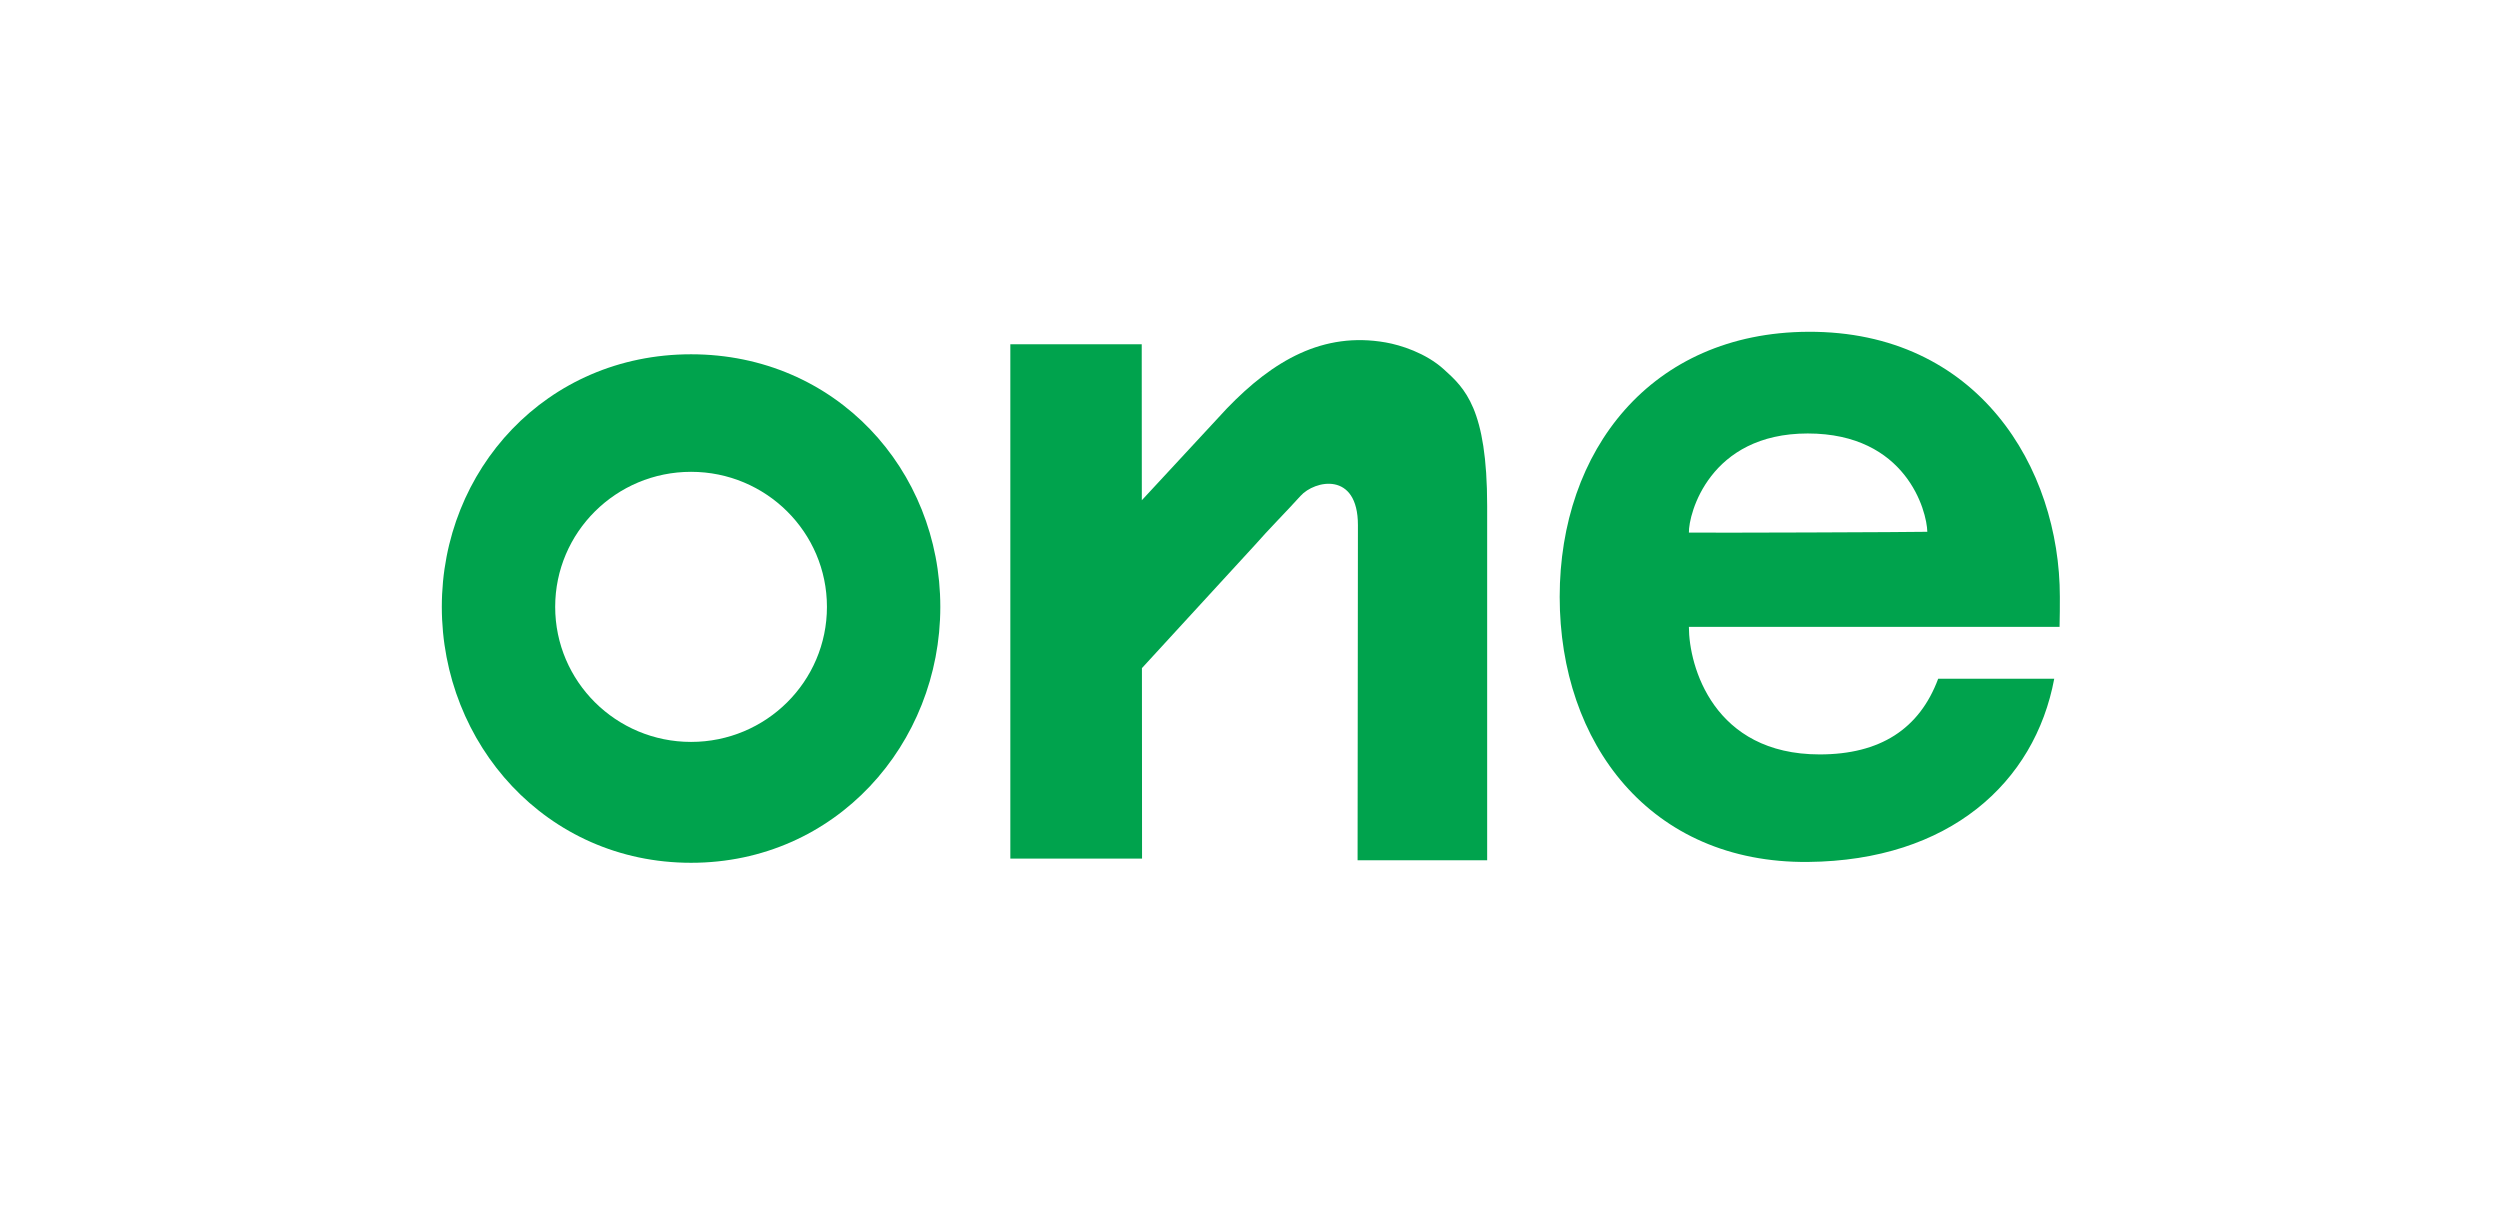 <?xml version="1.0" encoding="UTF-8"?>
<svg width="2999px" height="1451px" viewBox="0 0 2999 1451" version="1.1" xmlns="http://www.w3.org/2000/svg" xmlns:xlink="http://www.w3.org/1999/xlink">
    <!-- Generator: Sketch 61 (89581) - https://sketch.com -->
    <title>two</title>
    <desc>Created with Sketch.</desc>
    <g id="two" stroke="none" stroke-width="1" fill="none" fill-rule="evenodd">
        <path d="M1662.33,410.803 C1680.013,413.919 1710.178,423.268 1732.022,443.036 C1757.063,465.698 1784.002,490 1784.002,607 L1783.997,1032 L1628.559,1032 L1628.964,629.976 C1629,565 1577,576 1560,595 C1545.782,610.891 1519.393,637.65 1506.303,652.829 L1369.858,801.47 L1370,1029.95 L1212,1030 L1212,413 L1369.617,413 L1369.732,600.099 L1471.978,489.747 C1527.107,432.616 1587.041,397.535 1662.33,410.803 Z" id="Rectangle-Copy-4" fill="#00A34D"></path>
        <path d="M829,425 C1002.743,425 1128,563.615 1128,727.989 C1128,892.364 1002.743,1035 829,1035 C655.257,1035 530,892.364 530,727.989 C530,563.615 655.257,425 829,425 Z M829,566 C738.978,566 666,638.53 666,728 C666,817.47 738.978,890 829,890 C919.022,890 992,817.47 992,728 C992,638.53 919.022,566 829,566 Z" id="Oval-3" fill="#00A34D"></path>
        <path d="M2168.973,398.009 C2372.689,396.997 2471,561.054 2471,715.996 C2471,726.995 2471,740.268 2470.651,752.001 L2026,752 C2026,799.371 2055.61,904.991 2182.86,905 C2255.123,905.005 2302.521,874.731 2325.056,814.178 L2325.056,814.178 L2464.269,814.179 C2440.896,939.162 2338.045,1032.374 2168.973,1033.983 C1979.444,1035.787 1871,891.616 1871,715.996 C1871,540.377 1980.459,398.946 2168.973,398.009 Z M2168.534,520 C2050.386,520 2025.533,616.696 2026.007,638.875 C2040.685,639.338 2299.216,638.395 2312,637.939 C2311.526,612.922 2286.683,520 2168.534,520 Z" id="Oval-2" fill="#00A34D"></path>
    </g>
</svg>